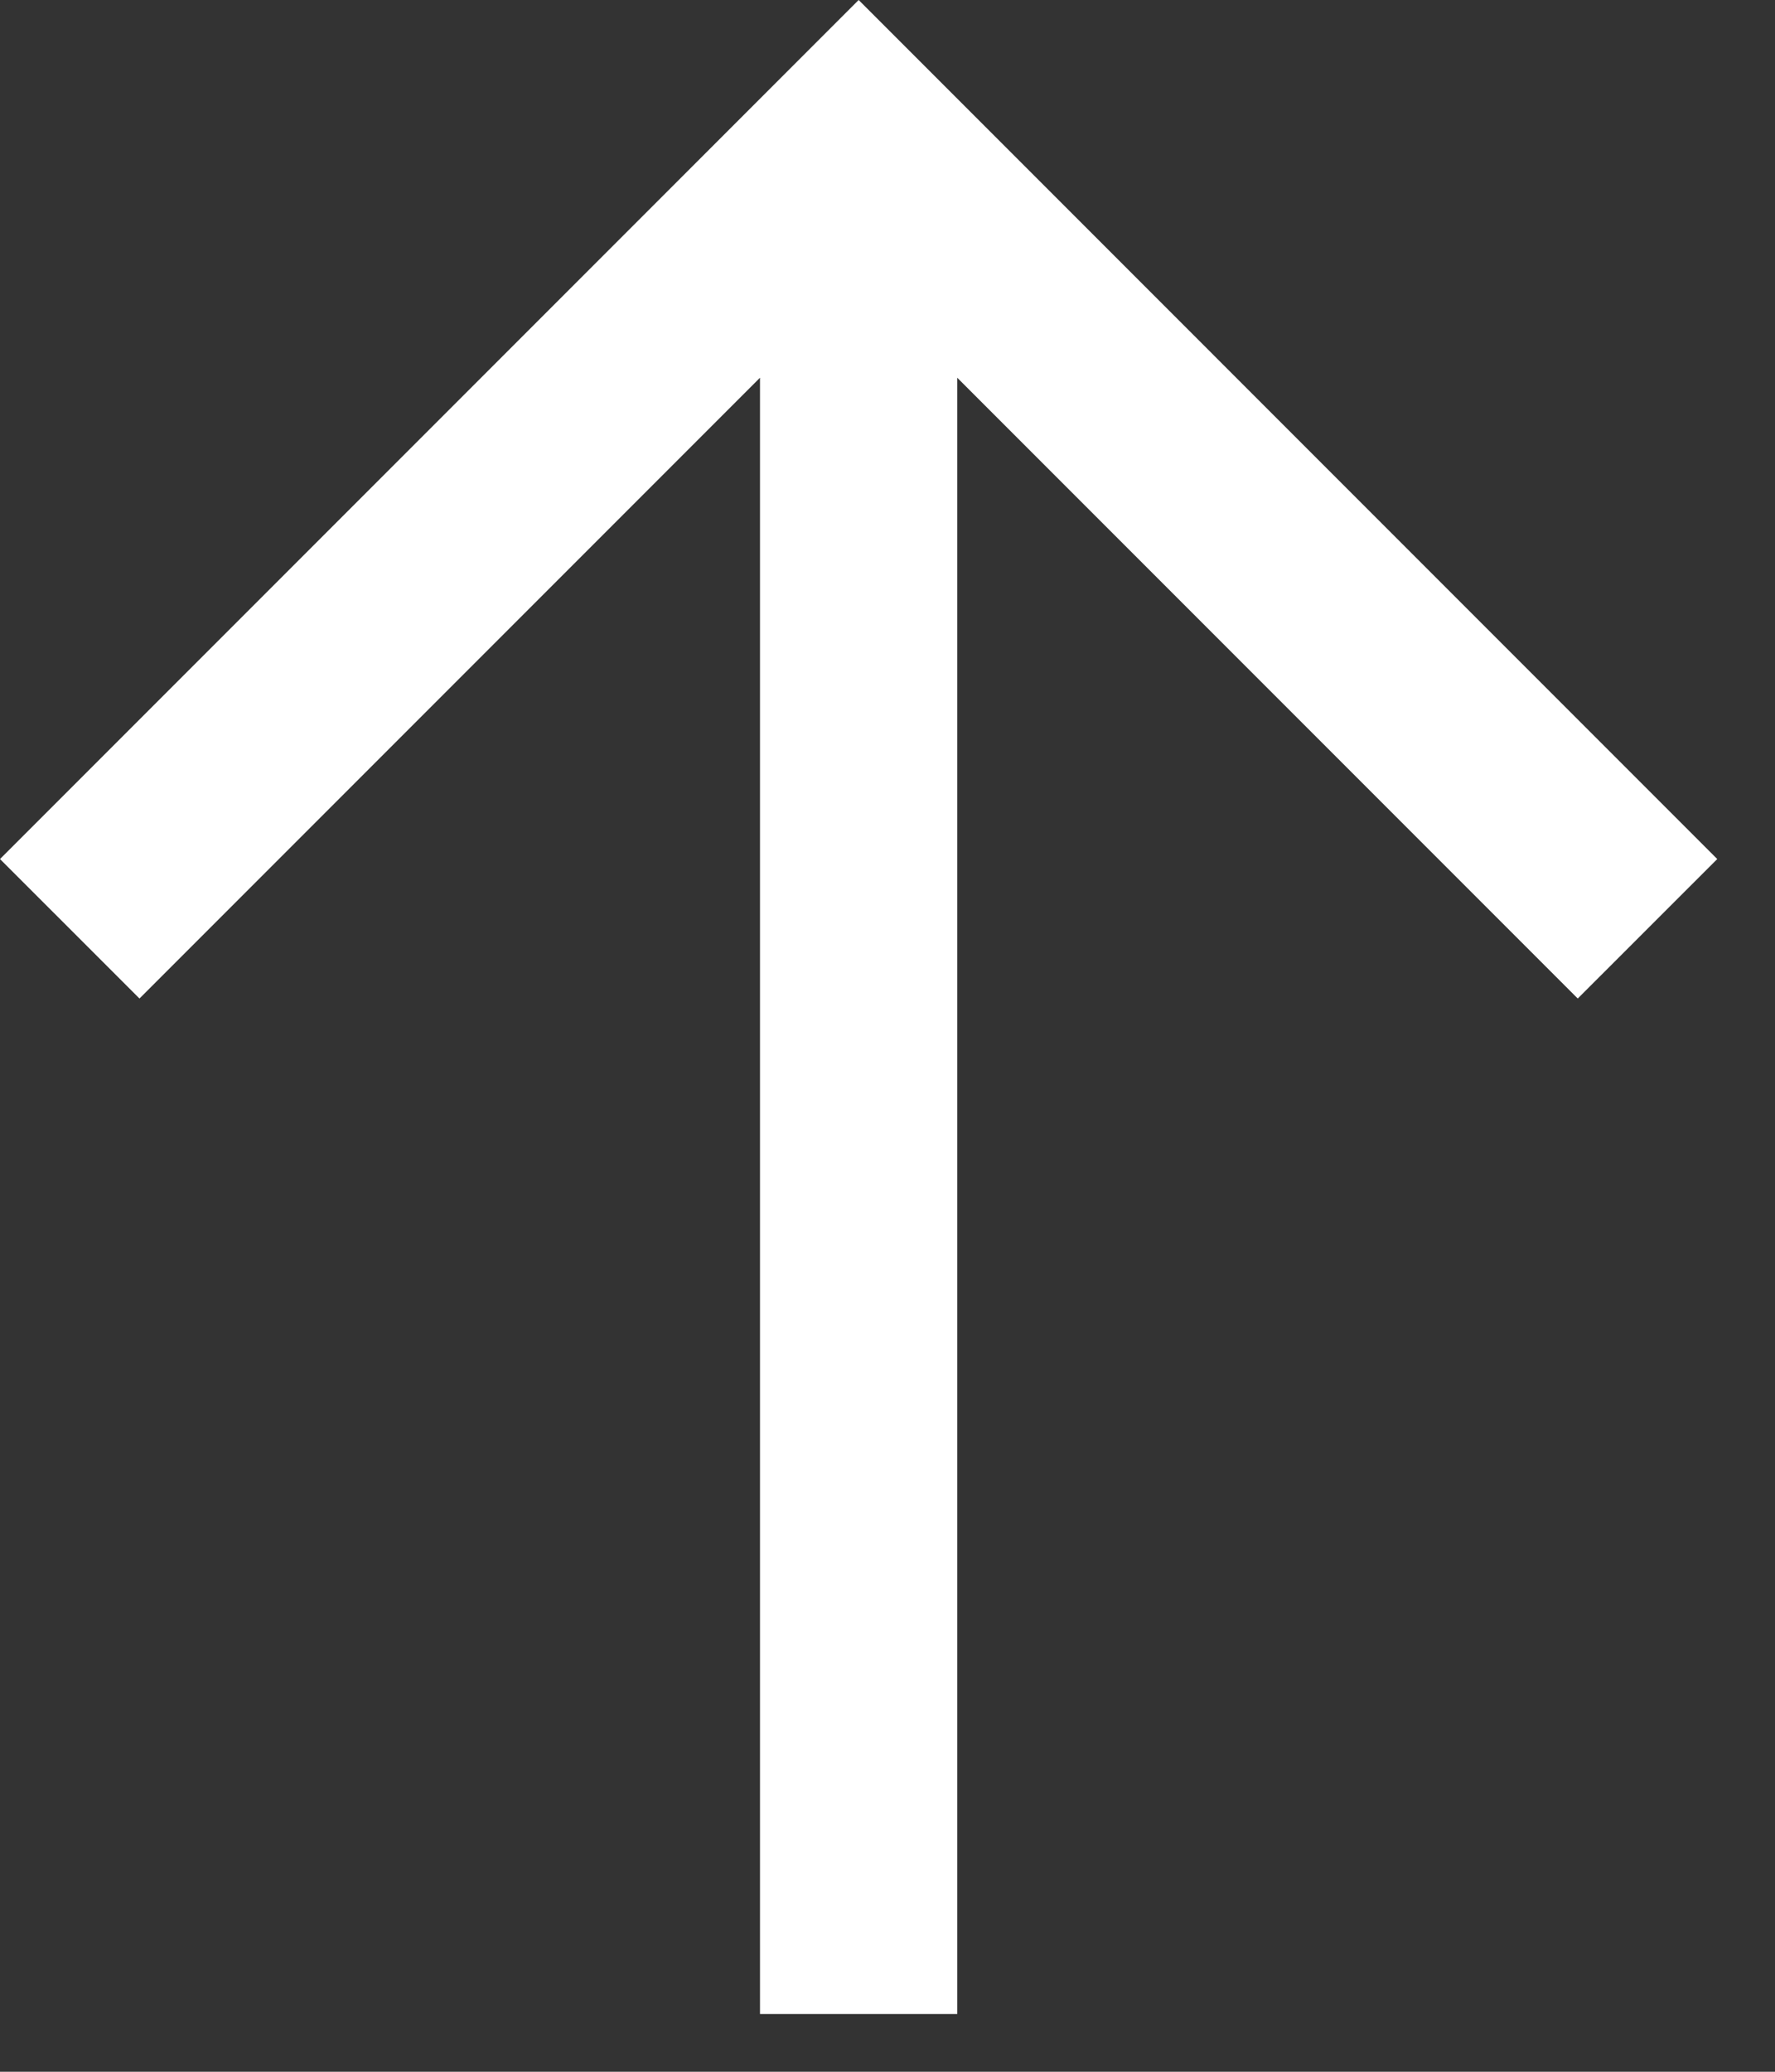 <svg width="24" height="28" viewBox="0 0 24 28" fill="none" xmlns="http://www.w3.org/2000/svg">
<rect x="0" y="0" width="24" height="28" fill="#333333" stroke="none"/>
<path fill-rule="evenodd" clip-rule="evenodd" d="M12.943 5.105V27.219H10.276V5.105L1.886 13.495L0 11.61L11.61 0L23.219 11.61L21.333 13.495L12.943 5.105Z" fill="white"/>
</svg>
